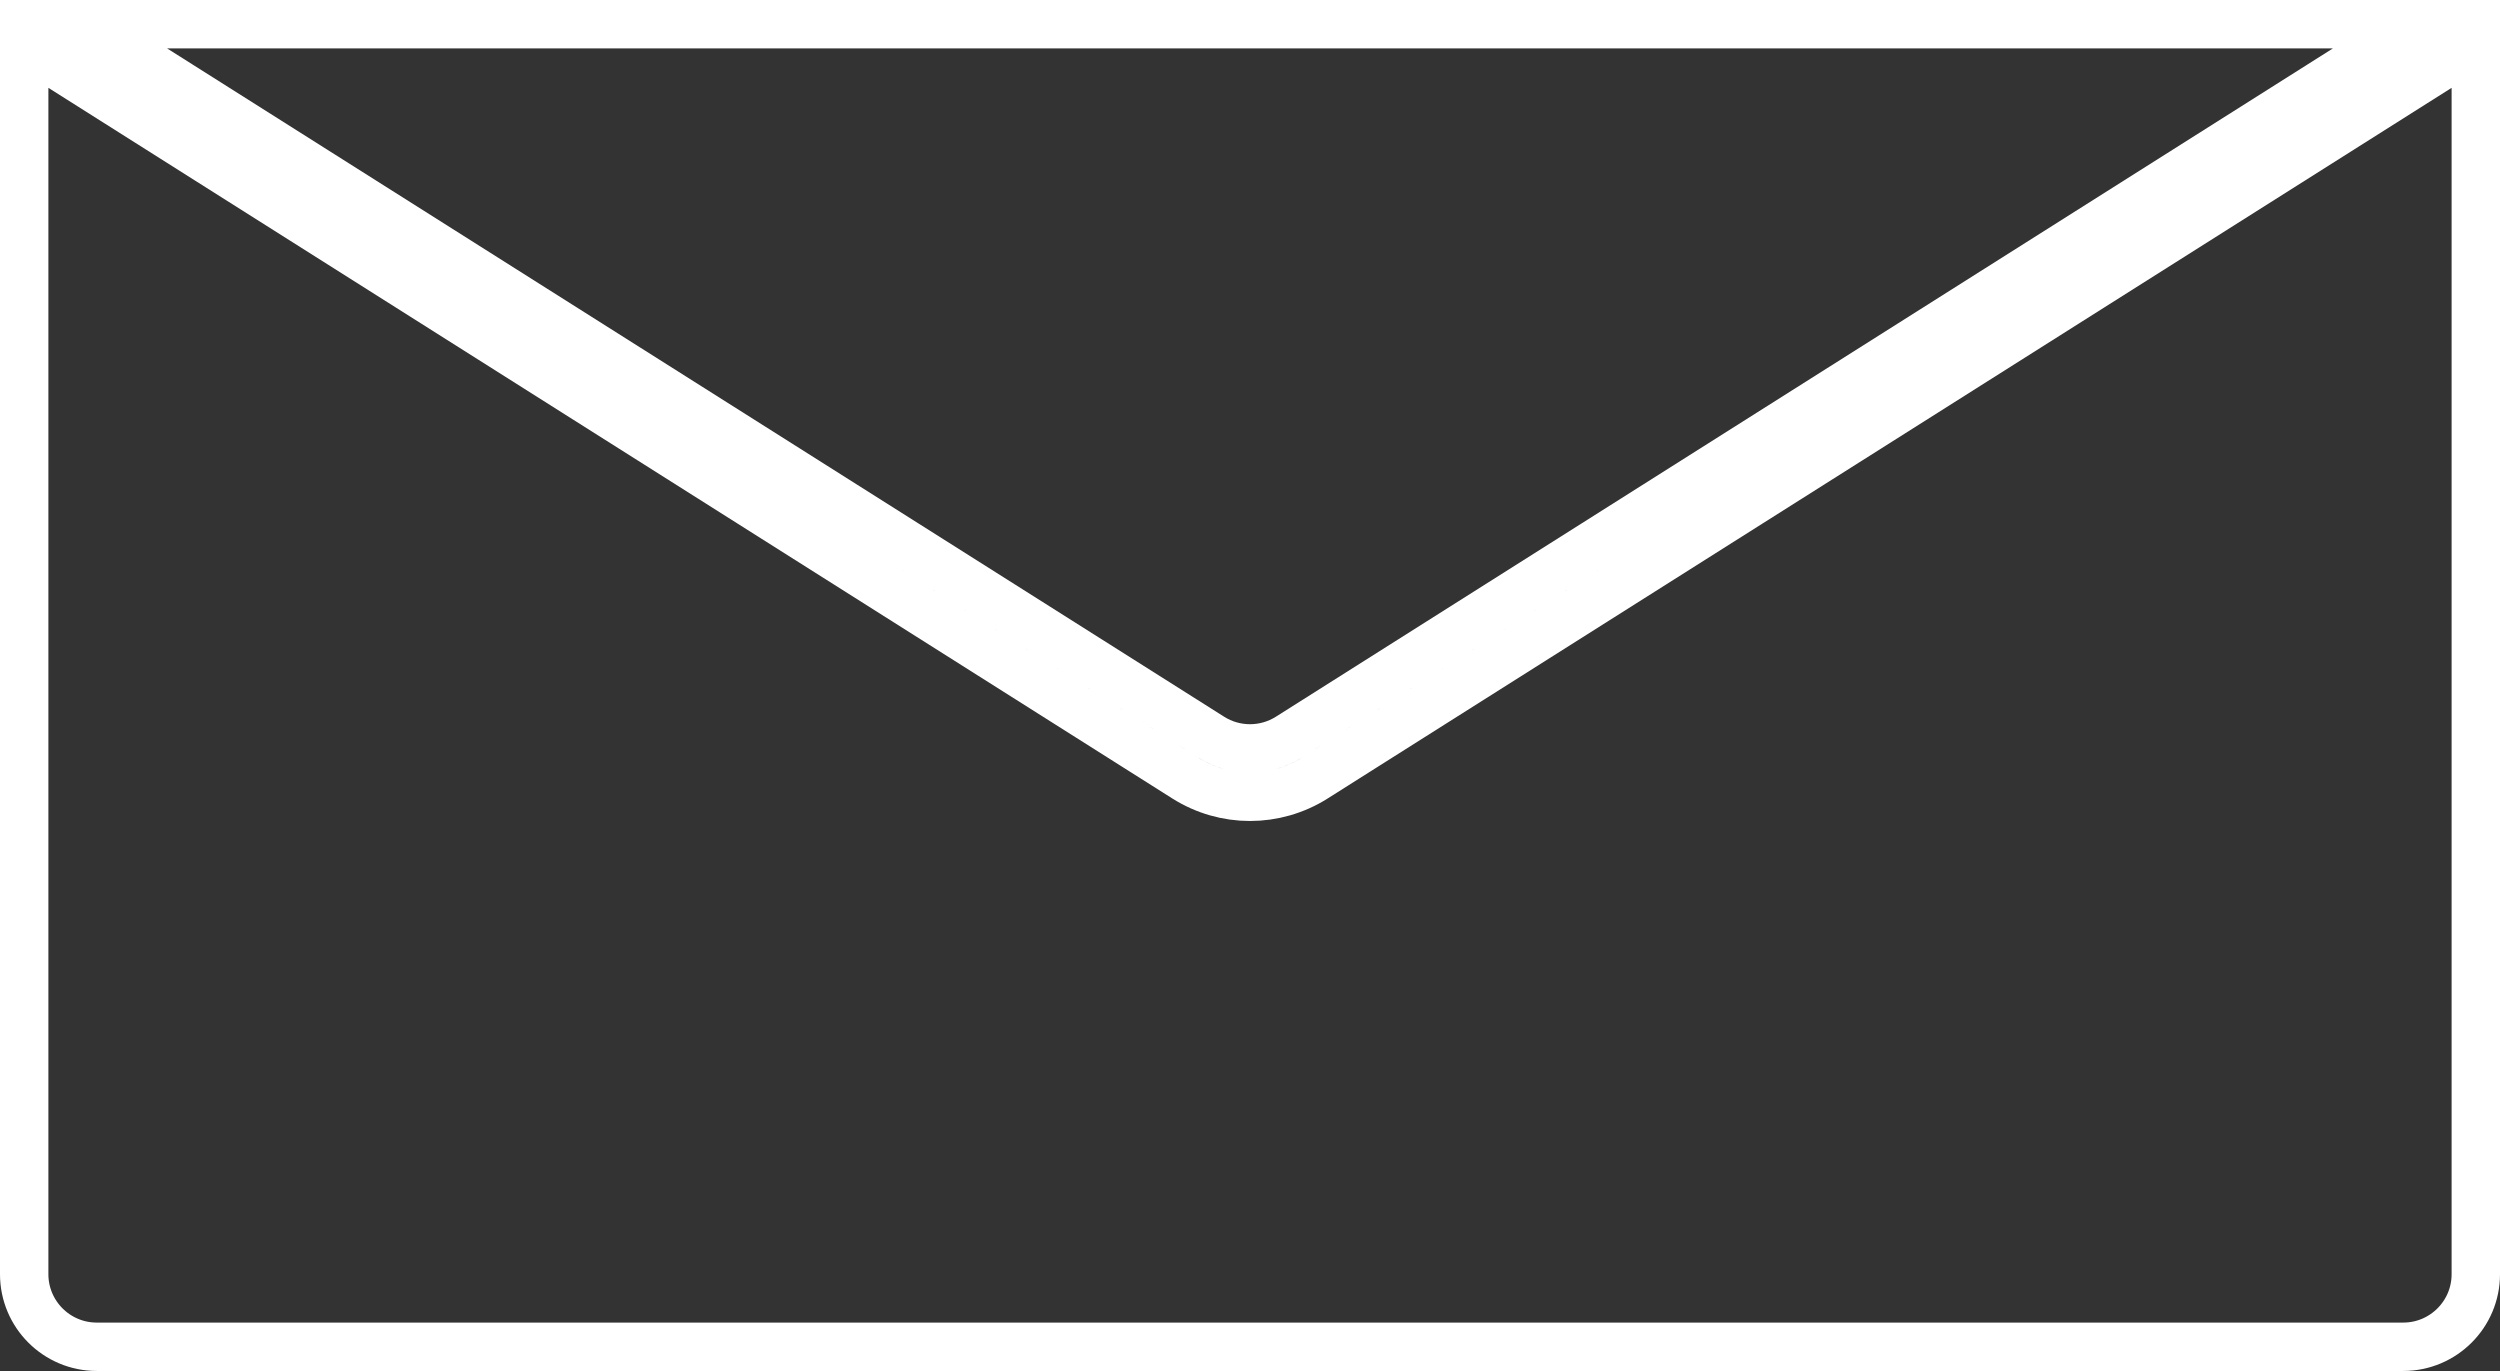 <svg width="155" height="85" viewBox="0 0 155 85" fill="none" xmlns="http://www.w3.org/2000/svg">
<rect x="0" y="0" width="155" height="85" fill="#333333" stroke="none"/>
<path d="M1.5 79V2.723L73.492 48.241C75.94 49.788 79.06 49.788 81.508 48.241L153.5 2.723V79C153.5 81.485 151.485 83.5 149 83.5H6C3.515 83.5 1.5 81.485 1.5 79ZM77.5 1.5H149.821L79.905 45.705C78.436 46.633 76.564 46.633 75.095 45.705L5.179 1.5H77.5Z" stroke="white" stroke-width="3"/>
</svg>
